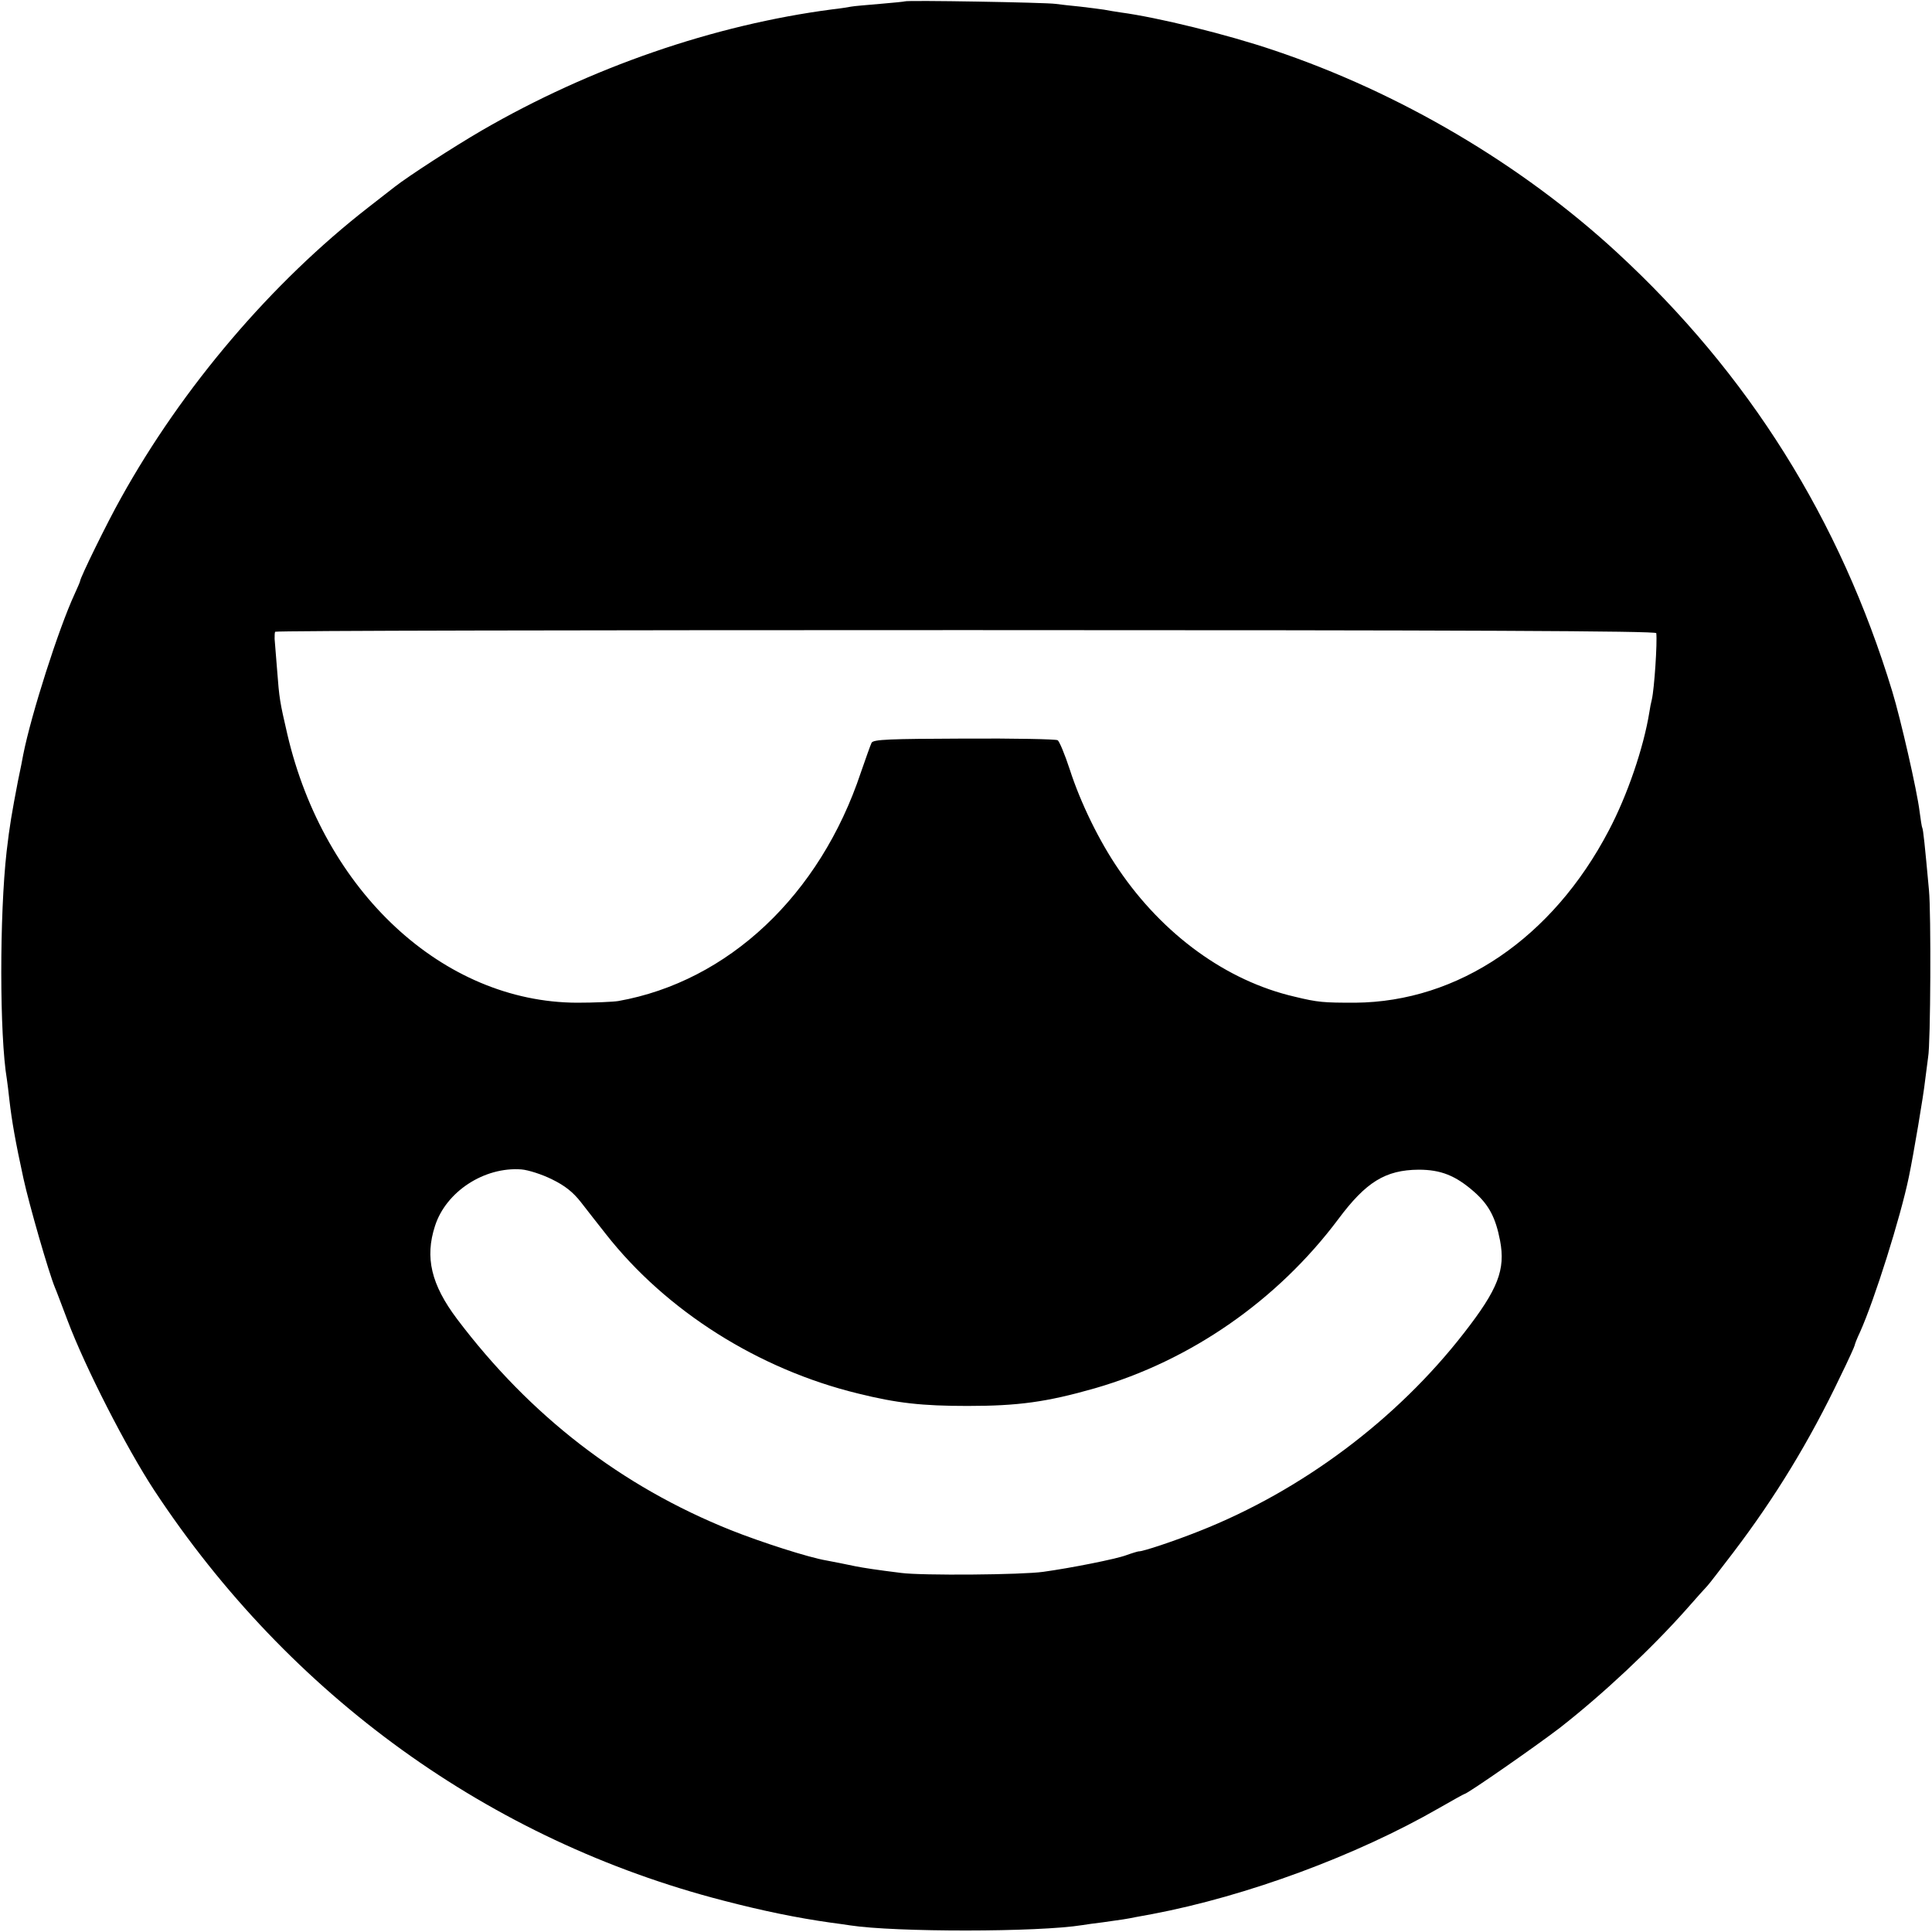 <?xml version="1.0" standalone="no"?>
<!DOCTYPE svg PUBLIC "-//W3C//DTD SVG 20010904//EN"
 "http://www.w3.org/TR/2001/REC-SVG-20010904/DTD/svg10.dtd">
<svg version="1.0" xmlns="http://www.w3.org/2000/svg"
 width="700pt" height="700pt" viewBox="0 0 700 700"
 preserveAspectRatio="xMidYMid meet">
<g transform="translate(0,700) scale(0.1,-0.1)"
fill="#000000" stroke="none">
<path d="M3278 6995 c-1 -1 -42 -5 -89 -9 -47 -4 -95 -8 -105 -10 -10 -2 -41
-7 -69 -10 -428 -56 -875 -210 -1270 -439 -103 -60 -265 -165 -315 -204 -8 -6
-51 -40 -95 -74 -351 -273 -674 -652 -897 -1054 -49 -87 -148 -289 -148 -301
0 -2 -9 -23 -20 -47 -57 -123 -157 -435 -186 -582 -2 -11 -10 -54 -19 -95 -22
-115 -30 -160 -41 -255 -26 -230 -26 -667 1 -826 2 -13 6 -46 9 -74 9 -78 22
-152 51 -285 21 -96 91 -339 114 -395 5 -11 25 -65 46 -120 64 -170 213 -461
314 -615 491 -745 1217 -1268 2061 -1486 146 -38 269 -63 389 -80 25 -3 57 -8
71 -10 163 -25 682 -25 842 1 13 2 46 7 73 10 72 10 86 12 120 19 17 3 44 8
60 11 343 65 740 212 1039 384 49 28 90 51 92 51 10 0 260 174 346 240 156
122 330 285 458 429 36 41 70 79 76 85 6 6 48 61 94 121 152 200 276 403 388
638 29 59 52 110 52 113 0 3 8 24 19 47 53 118 147 417 177 562 17 81 54 301
59 350 4 33 9 71 11 85 9 47 11 525 3 605 -15 165 -21 220 -24 225 -2 3 -6 30
-10 60 -9 75 -69 337 -99 435 -189 622 -520 1150 -997 1590 -347 320 -788 580
-1244 733 -168 57 -420 119 -555 137 -19 3 -46 7 -60 10 -13 2 -52 7 -86 11
-33 3 -74 8 -90 10 -32 5 -540 14 -546 9z m2723 -2289 c4 -34 -7 -201 -16
-240 -3 -11 -7 -32 -9 -46 -21 -130 -80 -302 -147 -429 -204 -390 -545 -621
-919 -624 -114 0 -134 1 -220 22 -246 57 -476 224 -637 461 -70 102 -138 241
-177 362 -18 55 -38 103 -44 106 -5 4 -158 7 -338 6 -272 -1 -329 -3 -336 -15
-4 -8 -21 -56 -39 -108 -148 -444 -480 -757 -879 -828 -19 -3 -87 -6 -150 -6
-484 2 -916 402 -1049 973 -27 117 -29 127 -37 233 -4 50 -8 101 -9 112 0 11
0 23 2 26 1 4 1128 6 2503 6 1821 0 2500 -3 2501 -11z m-4001 -1979 c47 -23
76 -46 105 -83 22 -28 62 -80 90 -115 218 -278 552 -490 914 -578 141 -35 232
-45 396 -45 184 0 287 14 462 64 347 100 662 319 882 613 100 134 170 178 291
179 80 0 134 -21 202 -81 53 -47 77 -93 93 -176 20 -105 -7 -176 -131 -335
-243 -313 -587 -571 -960 -718 -88 -35 -204 -74 -219 -73 -2 0 -23 -6 -45 -14
-38 -14 -199 -46 -300 -60 -76 -11 -441 -14 -515 -4 -89 11 -134 18 -165 24
-42 9 -74 15 -105 21 -66 11 -239 67 -347 110 -397 159 -727 414 -992 765 -94
125 -117 223 -80 337 40 125 179 215 313 205 25 -2 75 -18 111 -36z"/>
</g>
</svg>
